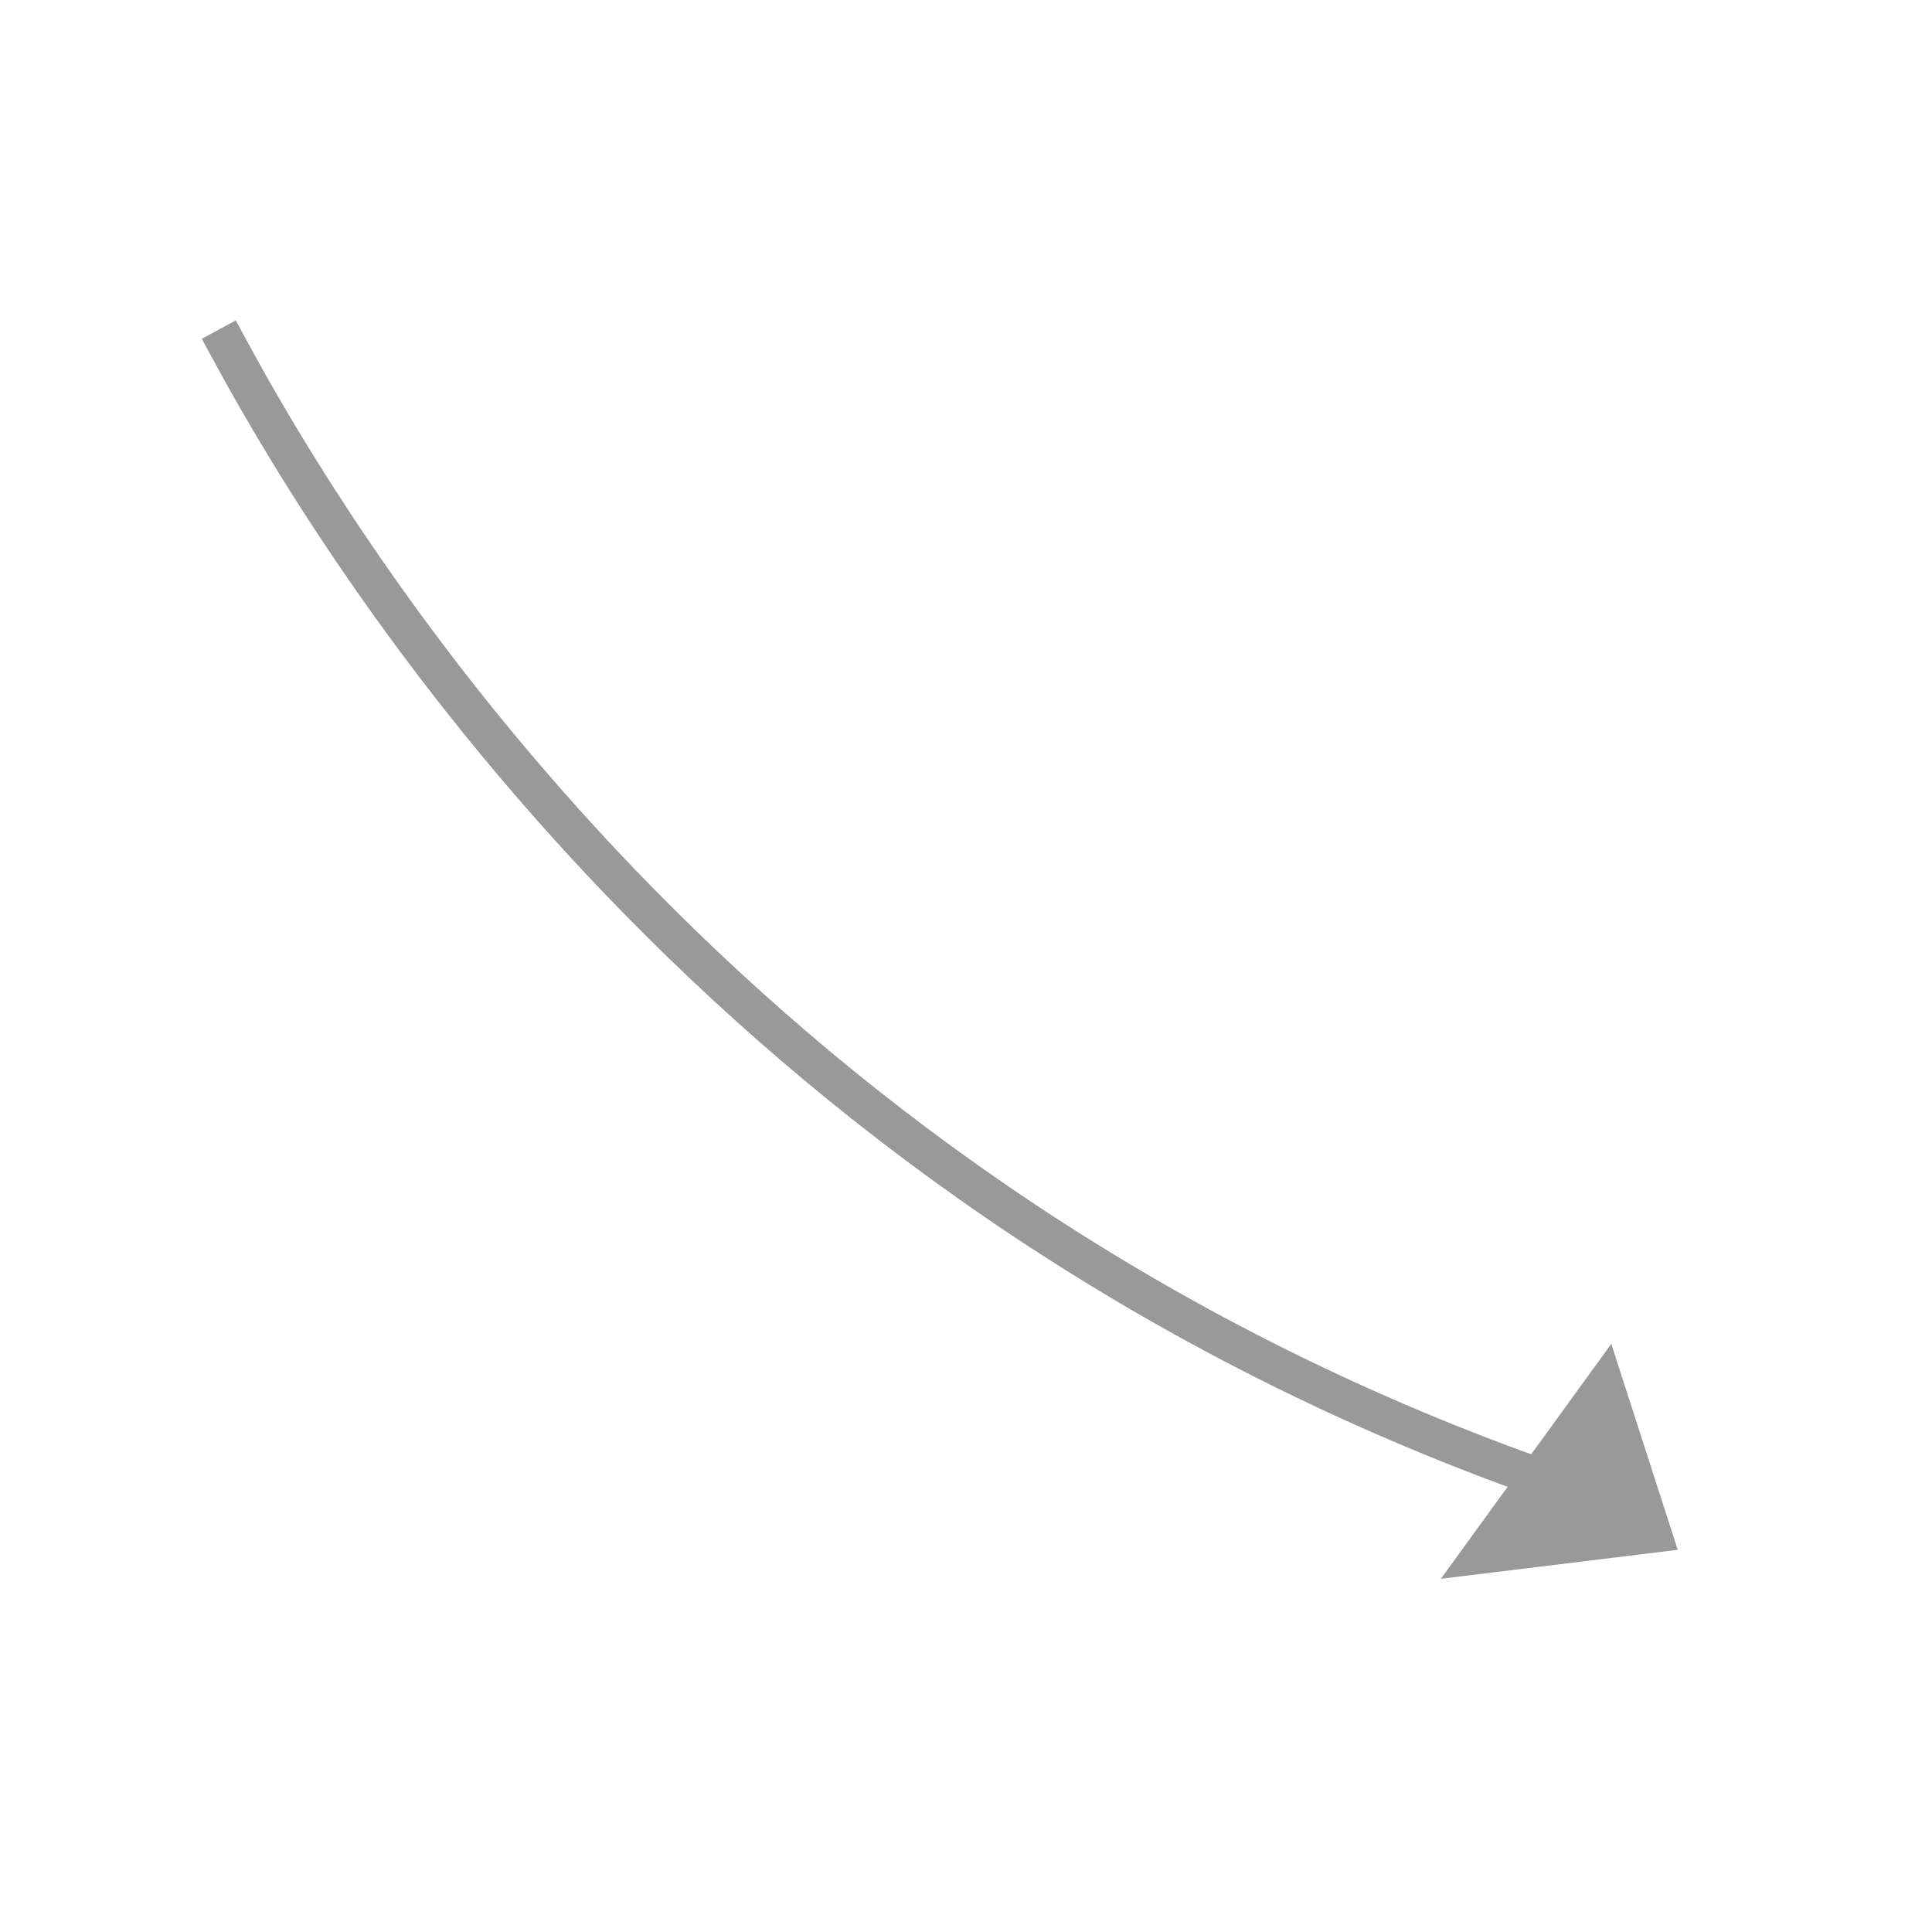 <?xml version="1.0" encoding="utf-8"?>
<!-- Generator: Adobe Illustrator 16.0.0, SVG Export Plug-In . SVG Version: 6.00 Build 0)  -->
<!DOCTYPE svg PUBLIC "-//W3C//DTD SVG 1.1//EN" "http://www.w3.org/Graphics/SVG/1.1/DTD/svg11.dtd">
<svg version="1.1" id="Ebene_1" xmlns="http://www.w3.org/2000/svg" xmlns:xlink="http://www.w3.org/1999/xlink" x="0px" y="0px"
	 width="50px" height="50px" viewBox="0 0 50 50" enable-background="new 0 0 50 50" xml:space="preserve">
<g>
	<polygon fill-rule="evenodd" clip-rule="evenodd" fill="#999999" points="43.42,40.109 37.29,40.859 41.7,34.779 	"/>
	
		<path fill-rule="evenodd" clip-rule="evenodd" fill="none" stroke="#999999" stroke-linecap="square" stroke-linejoin="round" stroke-miterlimit="10" d="
		M5.9,8.97c3.93,7.28,14.33,22.67,34.879,29.6"/>
</g>
</svg>
